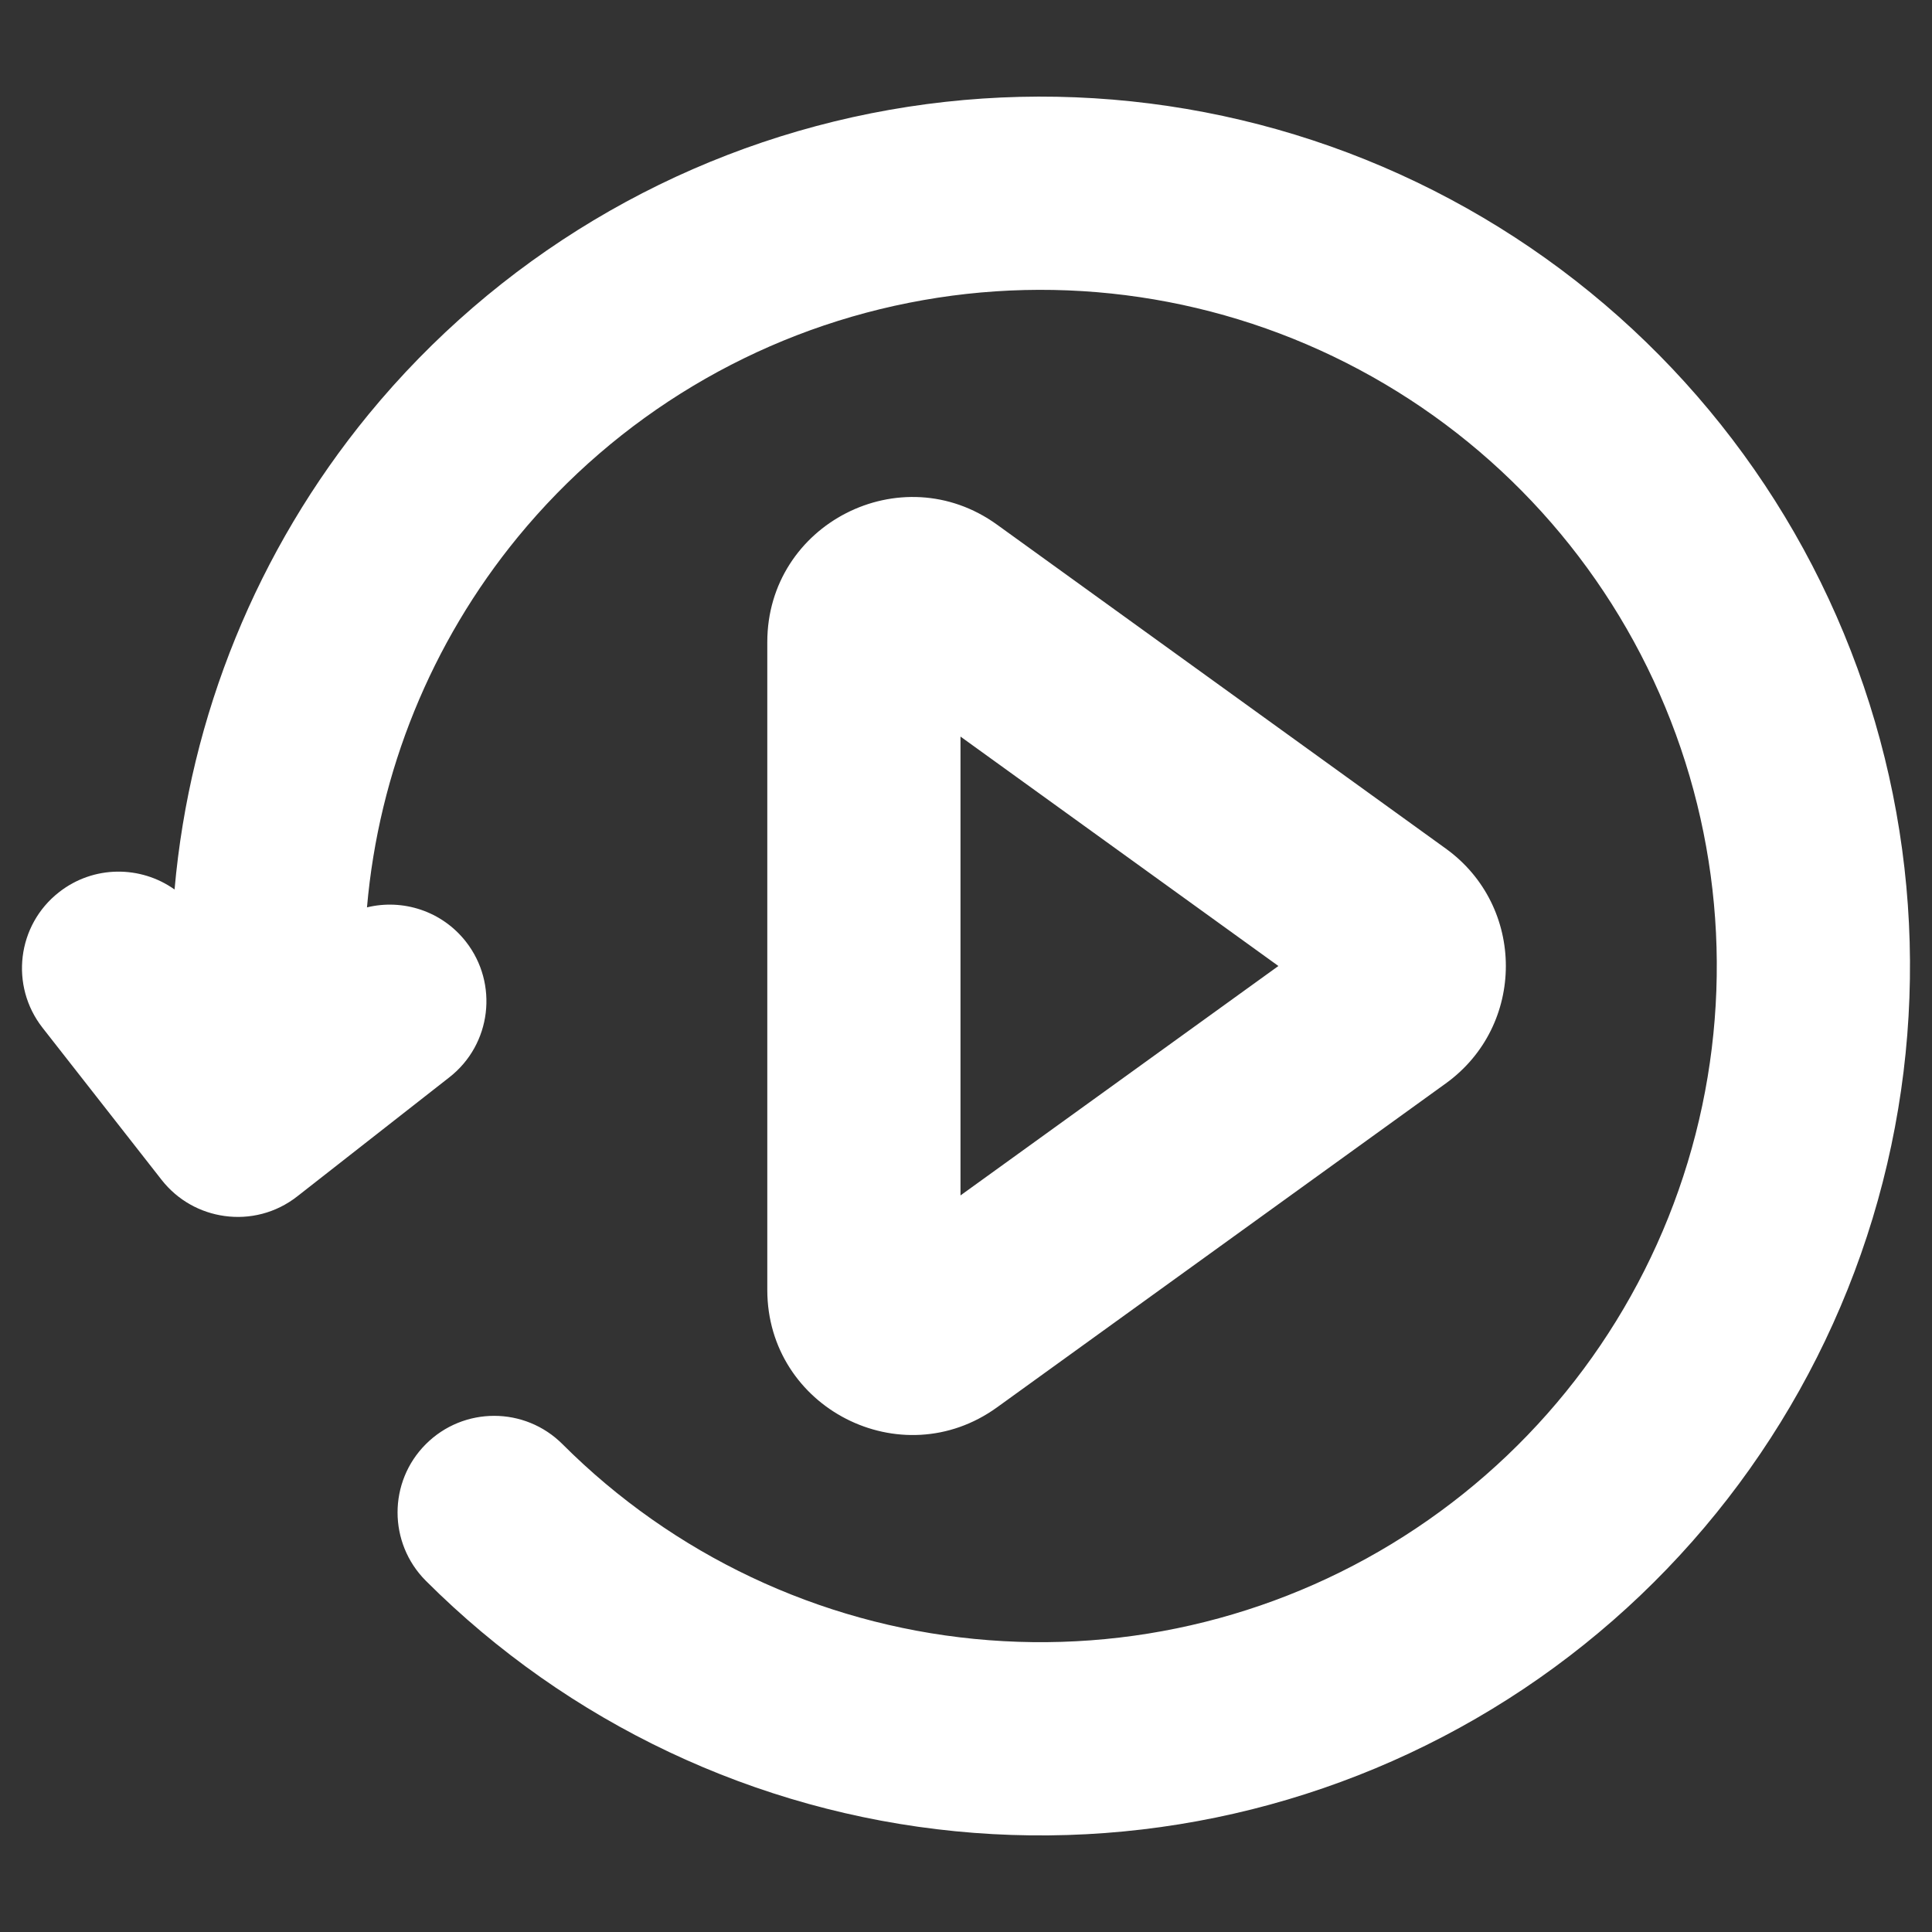 <svg width="20" height="20" viewBox="0 0 20 20" fill="none" xmlns="http://www.w3.org/2000/svg">
<rect x="0" y="0" width="20" height="20" fill="#333333" stroke="none"/>
<path fill-rule="evenodd" clip-rule="evenodd" d="M9.017 1.173C11.059 0.767 13.179 1.081 15.015 2.063C16.851 3.044 18.291 4.632 19.087 6.556C19.884 8.48 19.989 10.62 19.385 12.613C18.78 14.605 17.504 16.326 15.773 17.483C14.041 18.64 11.962 19.161 9.89 18.957C7.818 18.753 5.881 17.836 4.408 16.364C4.018 15.973 4.018 15.34 4.408 14.95C4.799 14.559 5.432 14.559 5.823 14.95C6.968 16.095 8.475 16.808 10.086 16.966C11.698 17.125 13.315 16.72 14.661 15.82C16.008 14.921 17.001 13.582 17.471 12.032C17.941 10.482 17.859 8.817 17.239 7.321C16.62 5.825 15.5 4.59 14.072 3.827C12.644 3.063 10.995 2.819 9.407 3.135C7.818 3.45 6.389 4.307 5.361 5.559C4.463 6.654 3.921 7.991 3.799 9.393C4.168 9.303 4.573 9.429 4.823 9.748C5.163 10.183 5.087 10.812 4.652 11.152L3.086 12.378L3.077 12.385C2.855 12.559 2.583 12.624 2.325 12.588C2.076 12.554 1.84 12.427 1.673 12.214L1.666 12.205L0.44 10.639C0.1 10.204 0.176 9.576 0.611 9.236C0.968 8.956 1.456 8.958 1.807 9.208C1.966 7.41 2.663 5.695 3.815 4.29C5.136 2.681 6.974 1.579 9.017 1.173ZM14.966 11.216L10.321 14.569C9.329 15.285 7.943 14.576 7.943 13.353L7.943 6.647C7.943 5.424 9.329 4.715 10.321 5.431L14.966 8.784C15.796 9.382 15.796 10.618 14.966 11.216ZM13.234 10L9.943 7.625V12.375L13.234 10Z" fill="white"/>
</svg>
